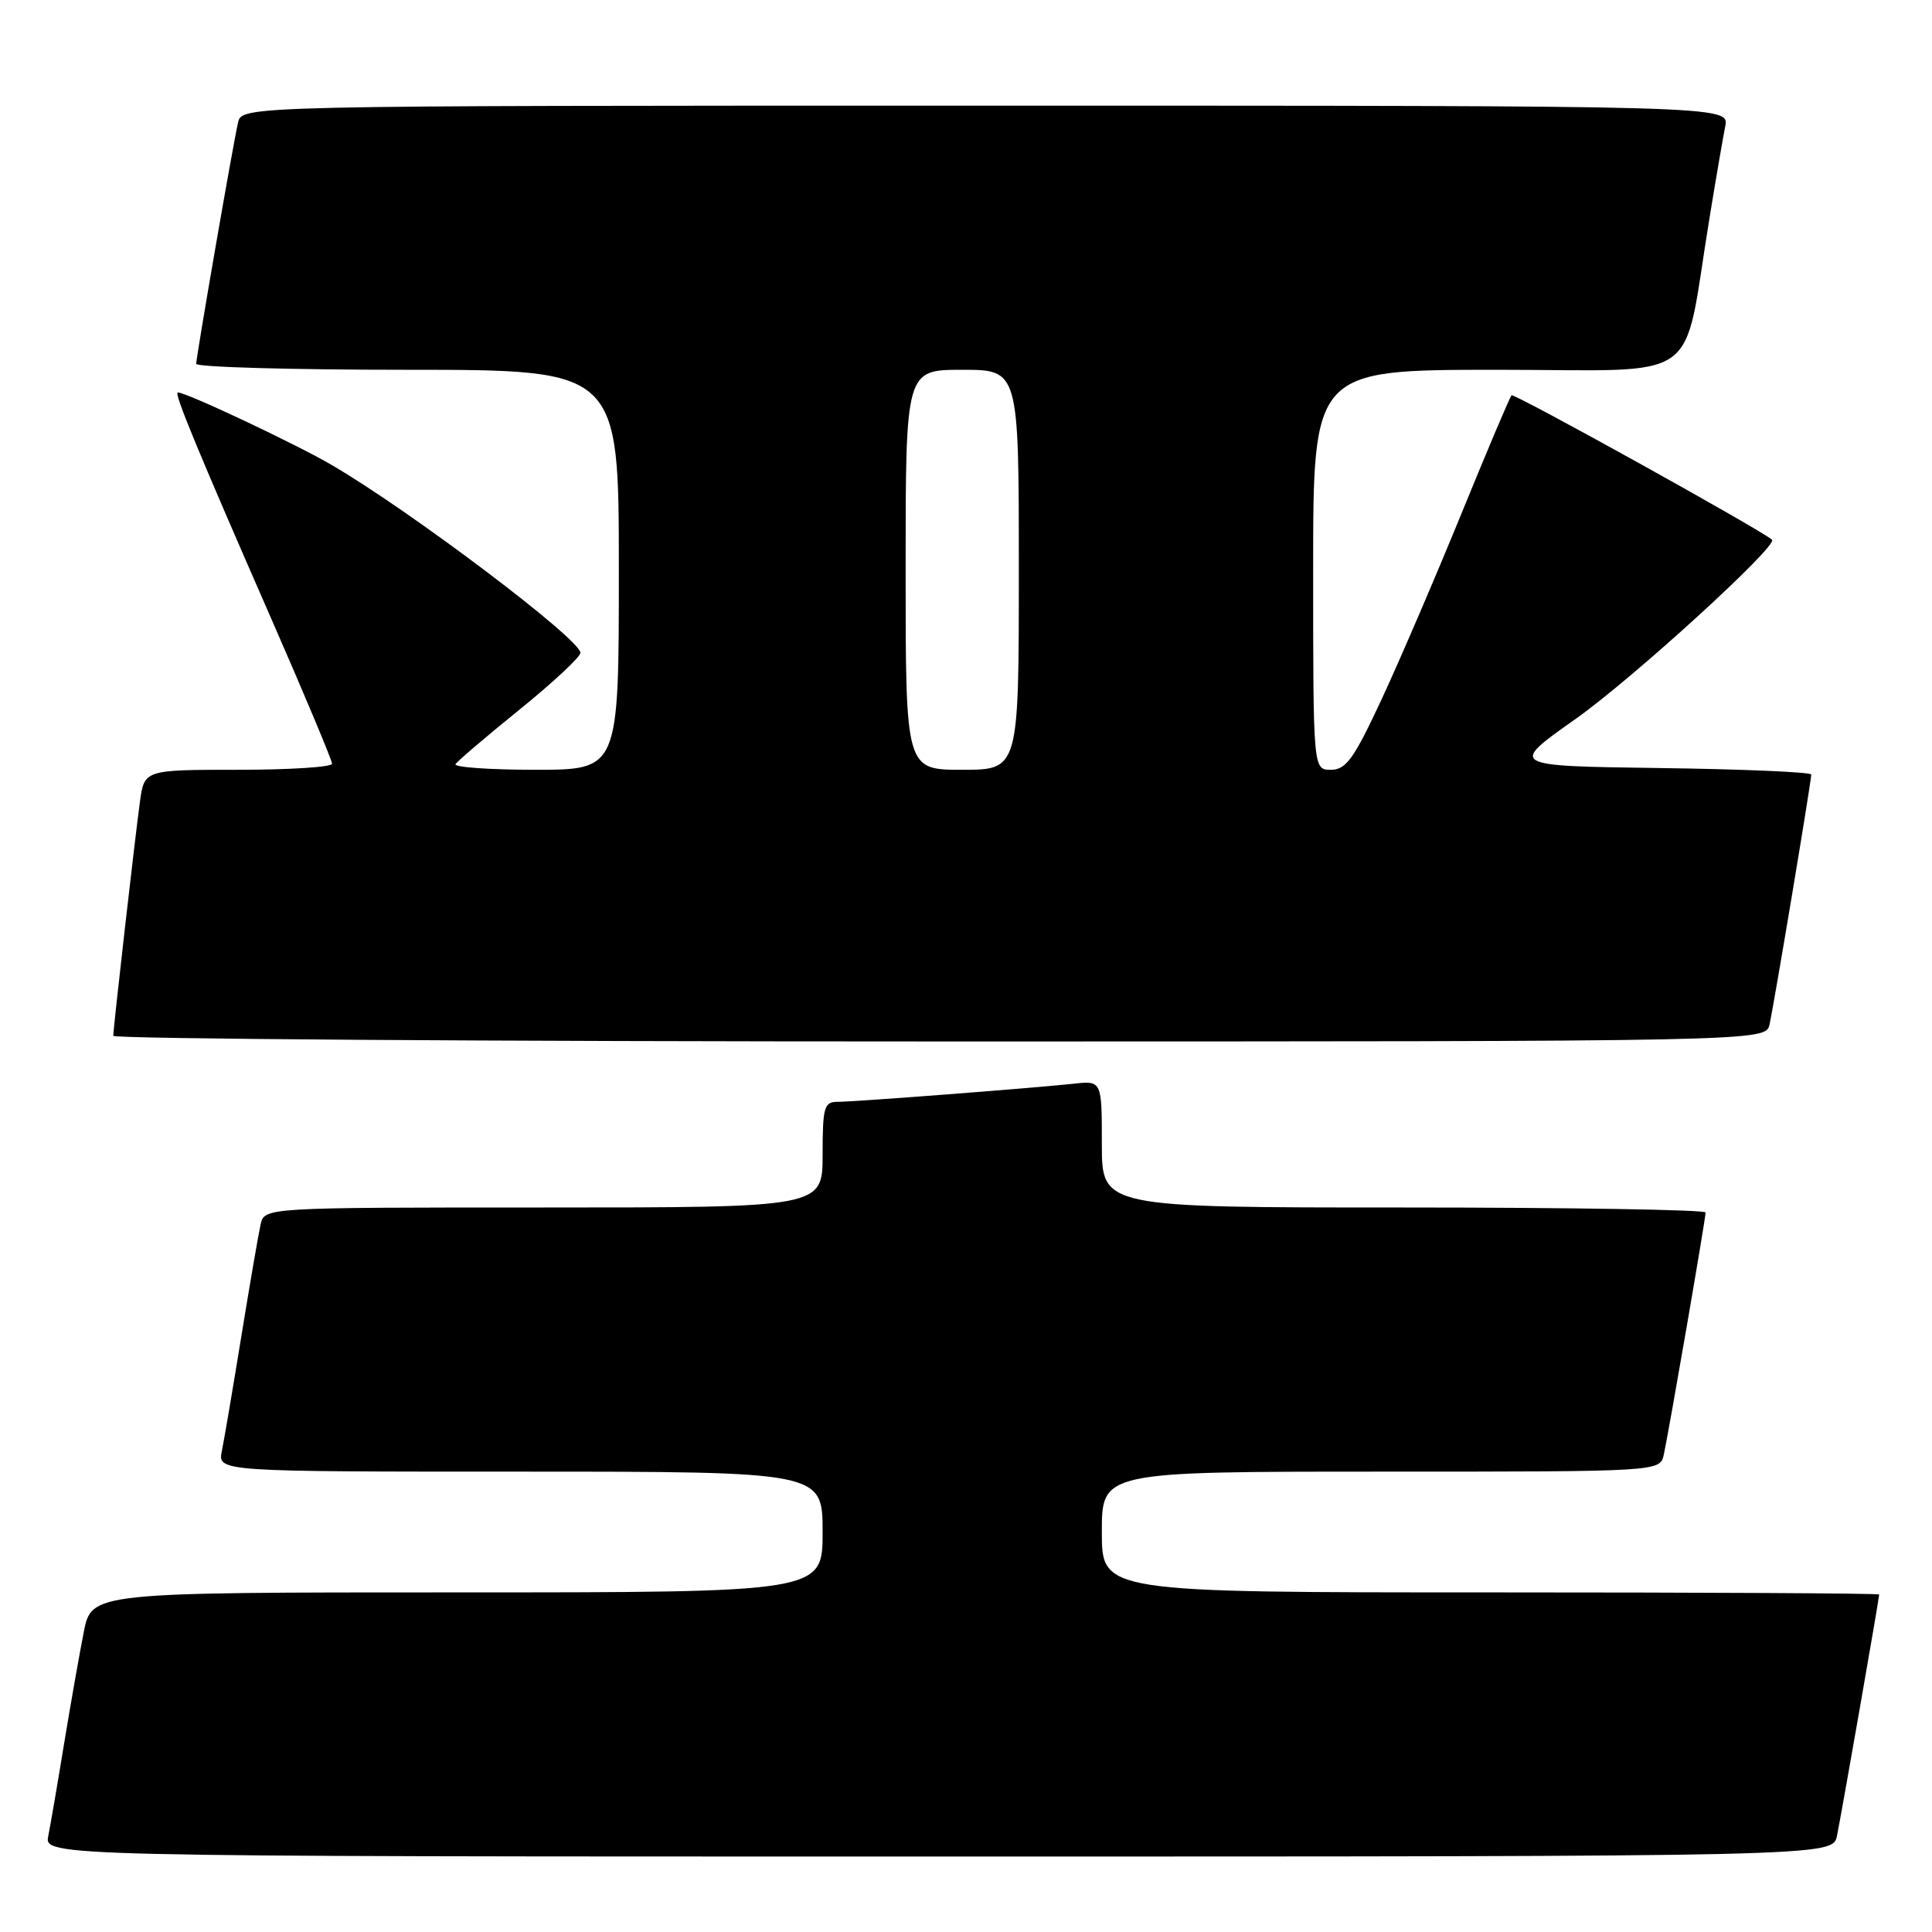 <?xml version="1.0" encoding="UTF-8" standalone="no"?>
<!DOCTYPE svg PUBLIC "-//W3C//DTD SVG 1.1//EN" "http://www.w3.org/Graphics/SVG/1.1/DTD/svg11.dtd" >
<svg xmlns="http://www.w3.org/2000/svg" xmlns:xlink="http://www.w3.org/1999/xlink" version="1.1" viewBox="0 0 256 256">
 <g >
 <path fill="currentColor"
d=" M 243.41 243.25 C 243.98 240.51 249.00 211.80 249.00 211.28 C 249.00 211.12 225.82 211.00 197.50 211.00 C 146.00 211.00 146.00 211.00 146.00 203.00 C 146.00 195.00 146.00 195.00 182.98 195.00 C 219.96 195.00 219.96 195.00 220.46 192.75 C 221.13 189.71 226.00 161.50 226.00 160.66 C 226.00 160.30 208.00 160.00 186.00 160.00 C 146.00 160.00 146.00 160.00 146.00 151.60 C 146.00 143.19 146.00 143.19 142.25 143.60 C 136.74 144.19 113.21 146.00 110.95 146.00 C 109.20 146.00 109.00 146.73 109.00 153.00 C 109.00 160.00 109.00 160.00 72.02 160.00 C 35.04 160.00 35.04 160.00 34.53 162.25 C 34.25 163.49 33.11 170.12 31.99 177.00 C 30.87 183.88 29.71 190.74 29.40 192.25 C 28.84 195.00 28.84 195.00 68.92 195.00 C 109.00 195.00 109.00 195.00 109.00 203.00 C 109.00 211.00 109.00 211.00 60.57 211.00 C 12.14 211.00 12.14 211.00 11.10 216.25 C 10.53 219.14 9.36 225.78 8.50 231.00 C 7.65 236.22 6.70 241.74 6.40 243.25 C 5.84 246.00 5.84 246.00 124.34 246.00 C 242.84 246.00 242.84 246.00 243.41 243.25 Z  M 234.47 135.75 C 235.05 133.20 240.00 103.55 240.00 102.63 C 240.00 102.31 230.99 101.92 219.97 101.77 C 199.94 101.50 199.94 101.50 208.74 95.29 C 216.28 89.97 235.69 72.26 234.80 71.51 C 233.09 70.07 200.61 52.06 200.29 52.38 C 200.06 52.61 197.05 59.71 193.61 68.15 C 190.16 76.59 185.40 87.66 183.03 92.75 C 179.38 100.58 178.35 102.00 176.35 102.00 C 174.00 102.00 174.00 102.00 174.00 75.50 C 174.00 49.00 174.00 49.00 198.43 49.00 C 226.07 49.00 222.85 51.29 226.50 29.00 C 227.35 23.77 228.30 18.26 228.60 16.75 C 229.16 14.00 229.16 14.00 130.60 14.00 C 32.04 14.00 32.04 14.00 31.54 16.25 C 30.81 19.49 26.00 47.27 26.00 48.21 C 26.00 48.64 38.60 49.00 54.00 49.00 C 82.00 49.00 82.00 49.00 82.00 75.50 C 82.00 102.00 82.00 102.00 70.94 102.00 C 64.86 102.00 60.10 101.66 60.36 101.25 C 60.62 100.84 64.45 97.58 68.87 94.00 C 73.29 90.42 76.91 87.05 76.91 86.50 C 76.91 84.71 54.52 67.79 44.00 61.64 C 39.18 58.82 24.71 52.00 23.56 52.00 C 23.01 52.00 26.10 59.50 35.93 81.95 C 40.37 92.09 44.00 100.75 44.00 101.20 C 44.00 101.64 38.40 102.00 31.56 102.00 C 19.12 102.00 19.12 102.00 18.54 106.25 C 17.86 111.24 15.02 136.16 15.01 137.25 C 15.00 137.66 64.27 138.00 124.48 138.00 C 233.96 138.00 233.96 138.00 234.47 135.75 Z  M 120.00 75.50 C 120.00 49.00 120.00 49.00 127.50 49.00 C 135.00 49.00 135.00 49.00 135.00 75.50 C 135.00 102.00 135.00 102.00 127.50 102.00 C 120.00 102.00 120.00 102.00 120.00 75.50 Z "/>
</g>
</svg>